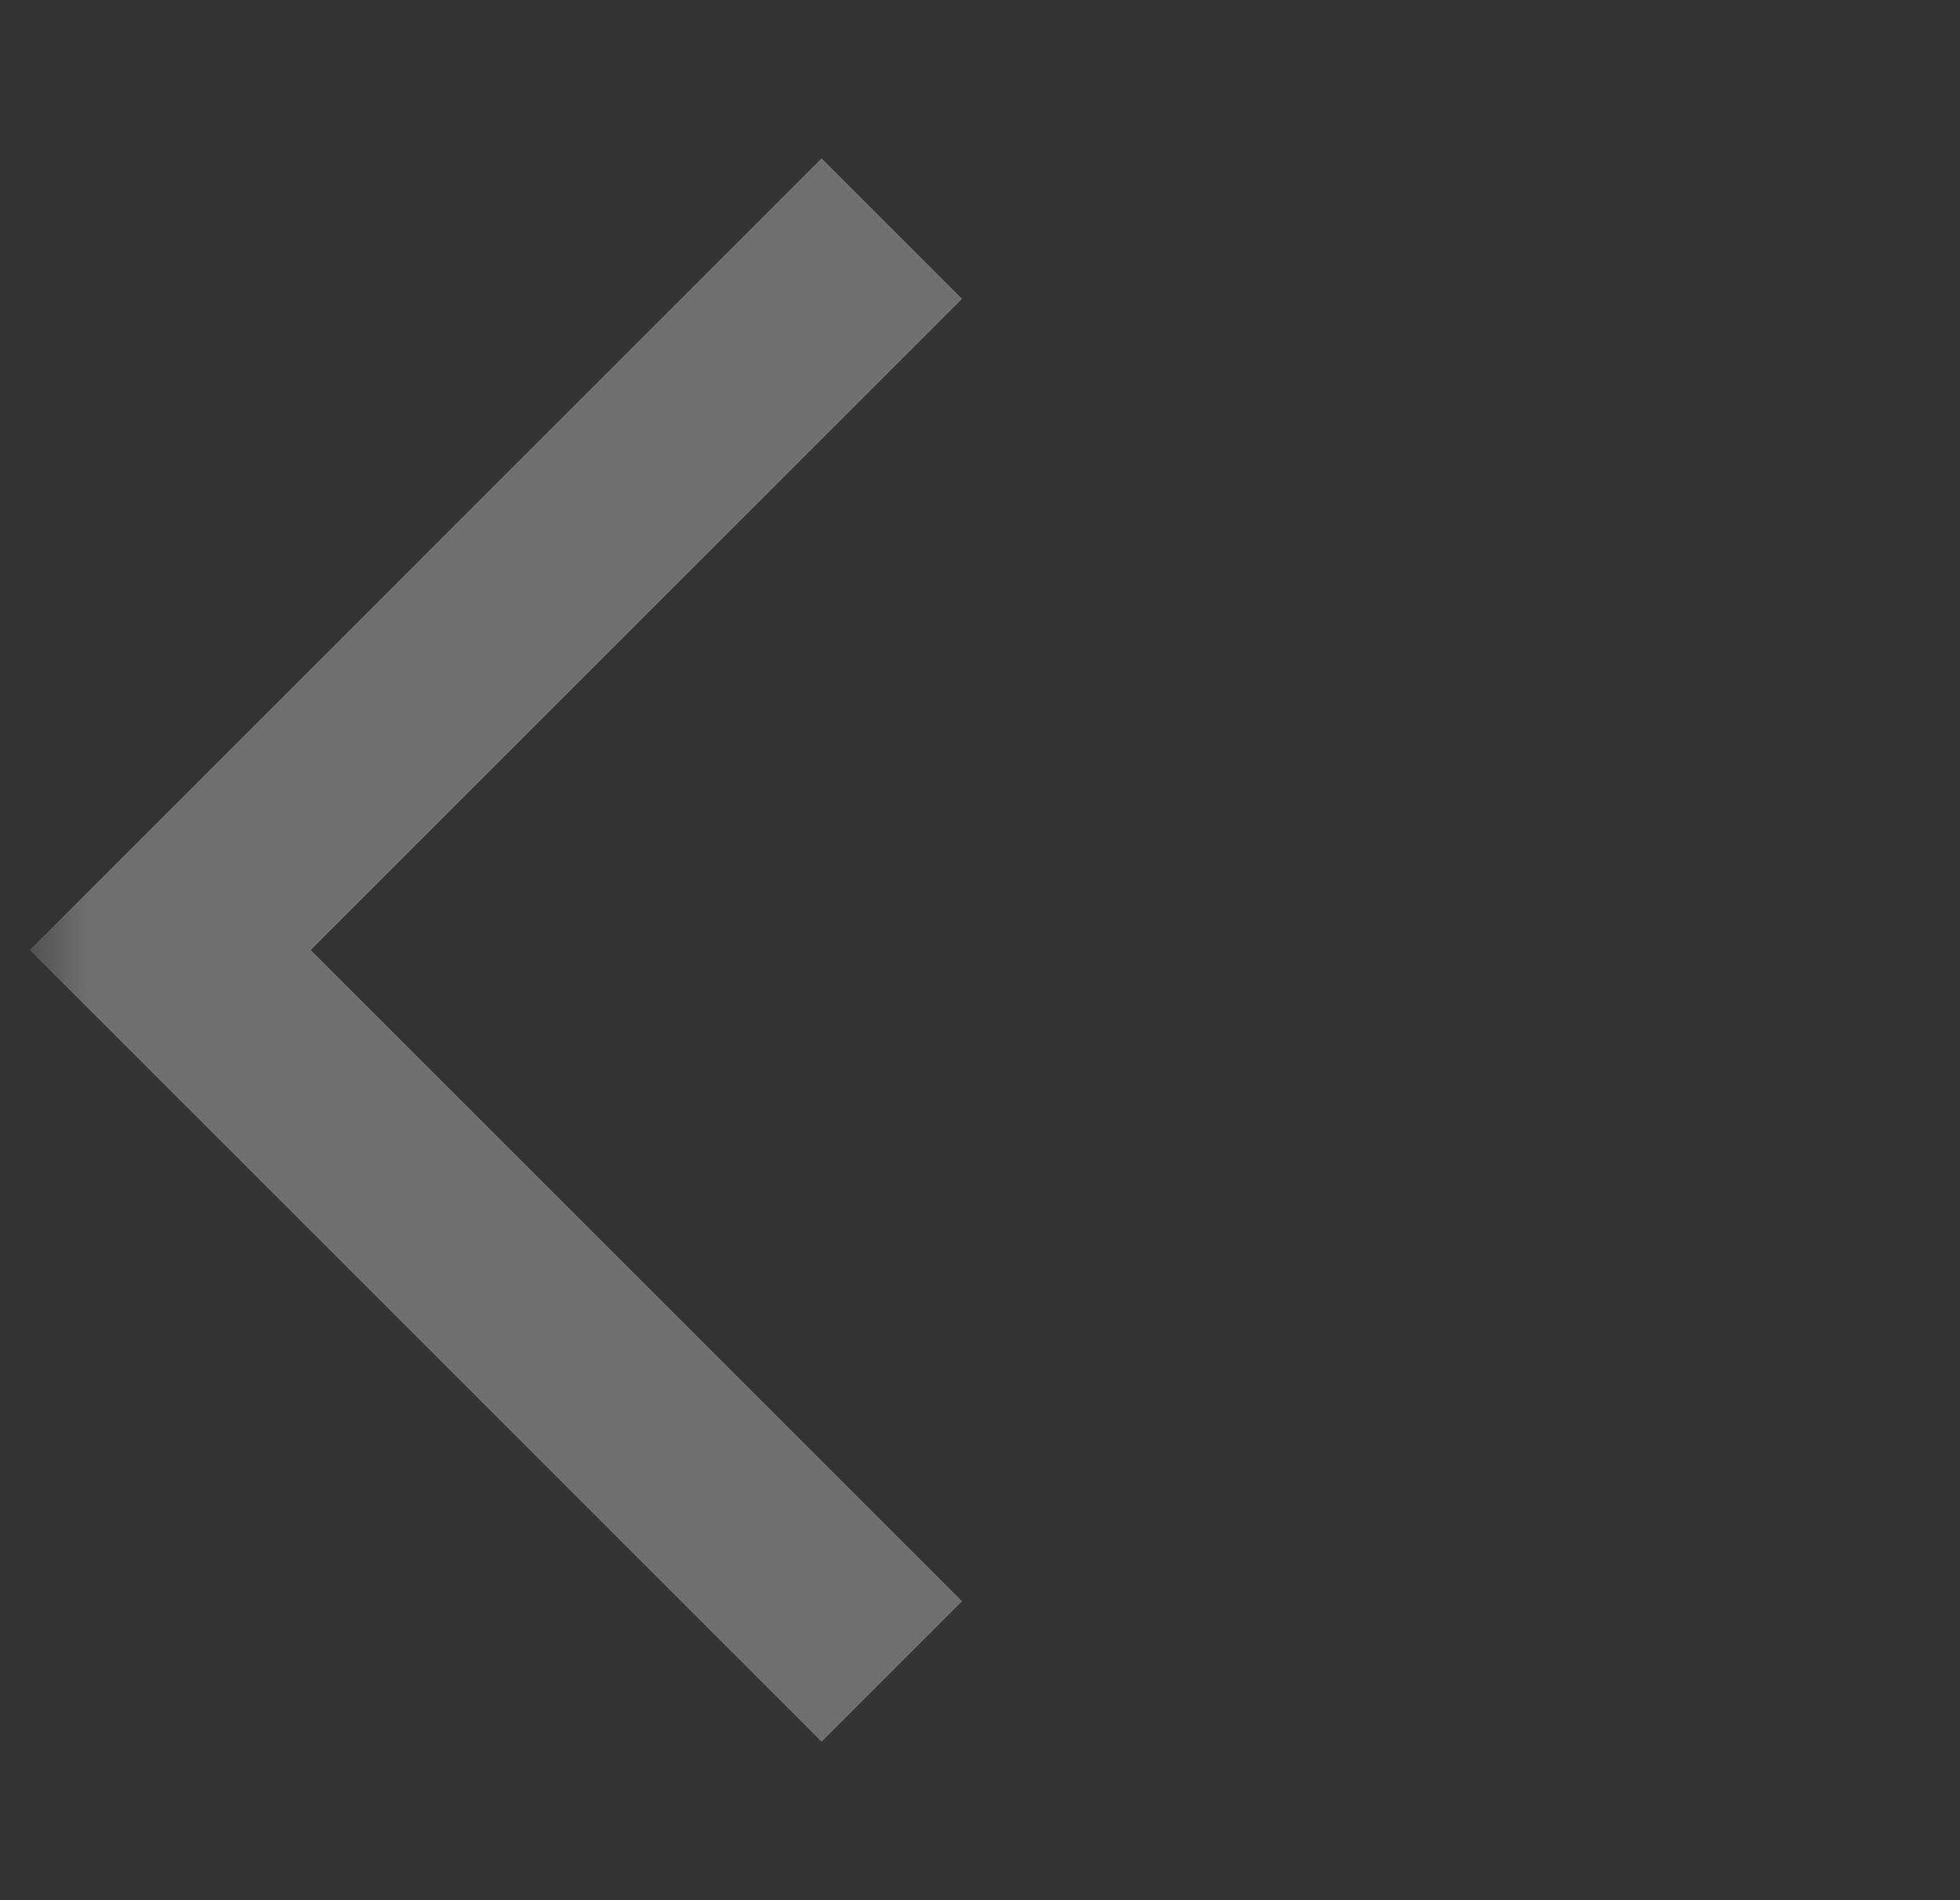 <svg width="33" height="32" viewBox="0 0 33 32" fill="none" xmlns="http://www.w3.org/2000/svg">
<rect x="0" y="0" width="33" height="32" fill="#333333" stroke="none"/>
<g id="arrow_back_ios">
<mask id="mask0_4042_2103" style="mask-type:alpha" maskUnits="userSpaceOnUse" x="0" y="0" width="33" height="32">
<rect id="Bounding box" x="0.5" width="32" height="32" fill="#D9D9D9"/>
</mask>
<g mask="url(#mask0_4042_2103)">
<path id="arrow_back_ios_2" d="M13.833 29.333L0.5 15.999L13.833 2.666L16.2 5.033L5.233 15.999L16.2 26.966L13.833 29.333Z" fill="white" fill-opacity="0.3"/>
</g>
</g>
</svg>
